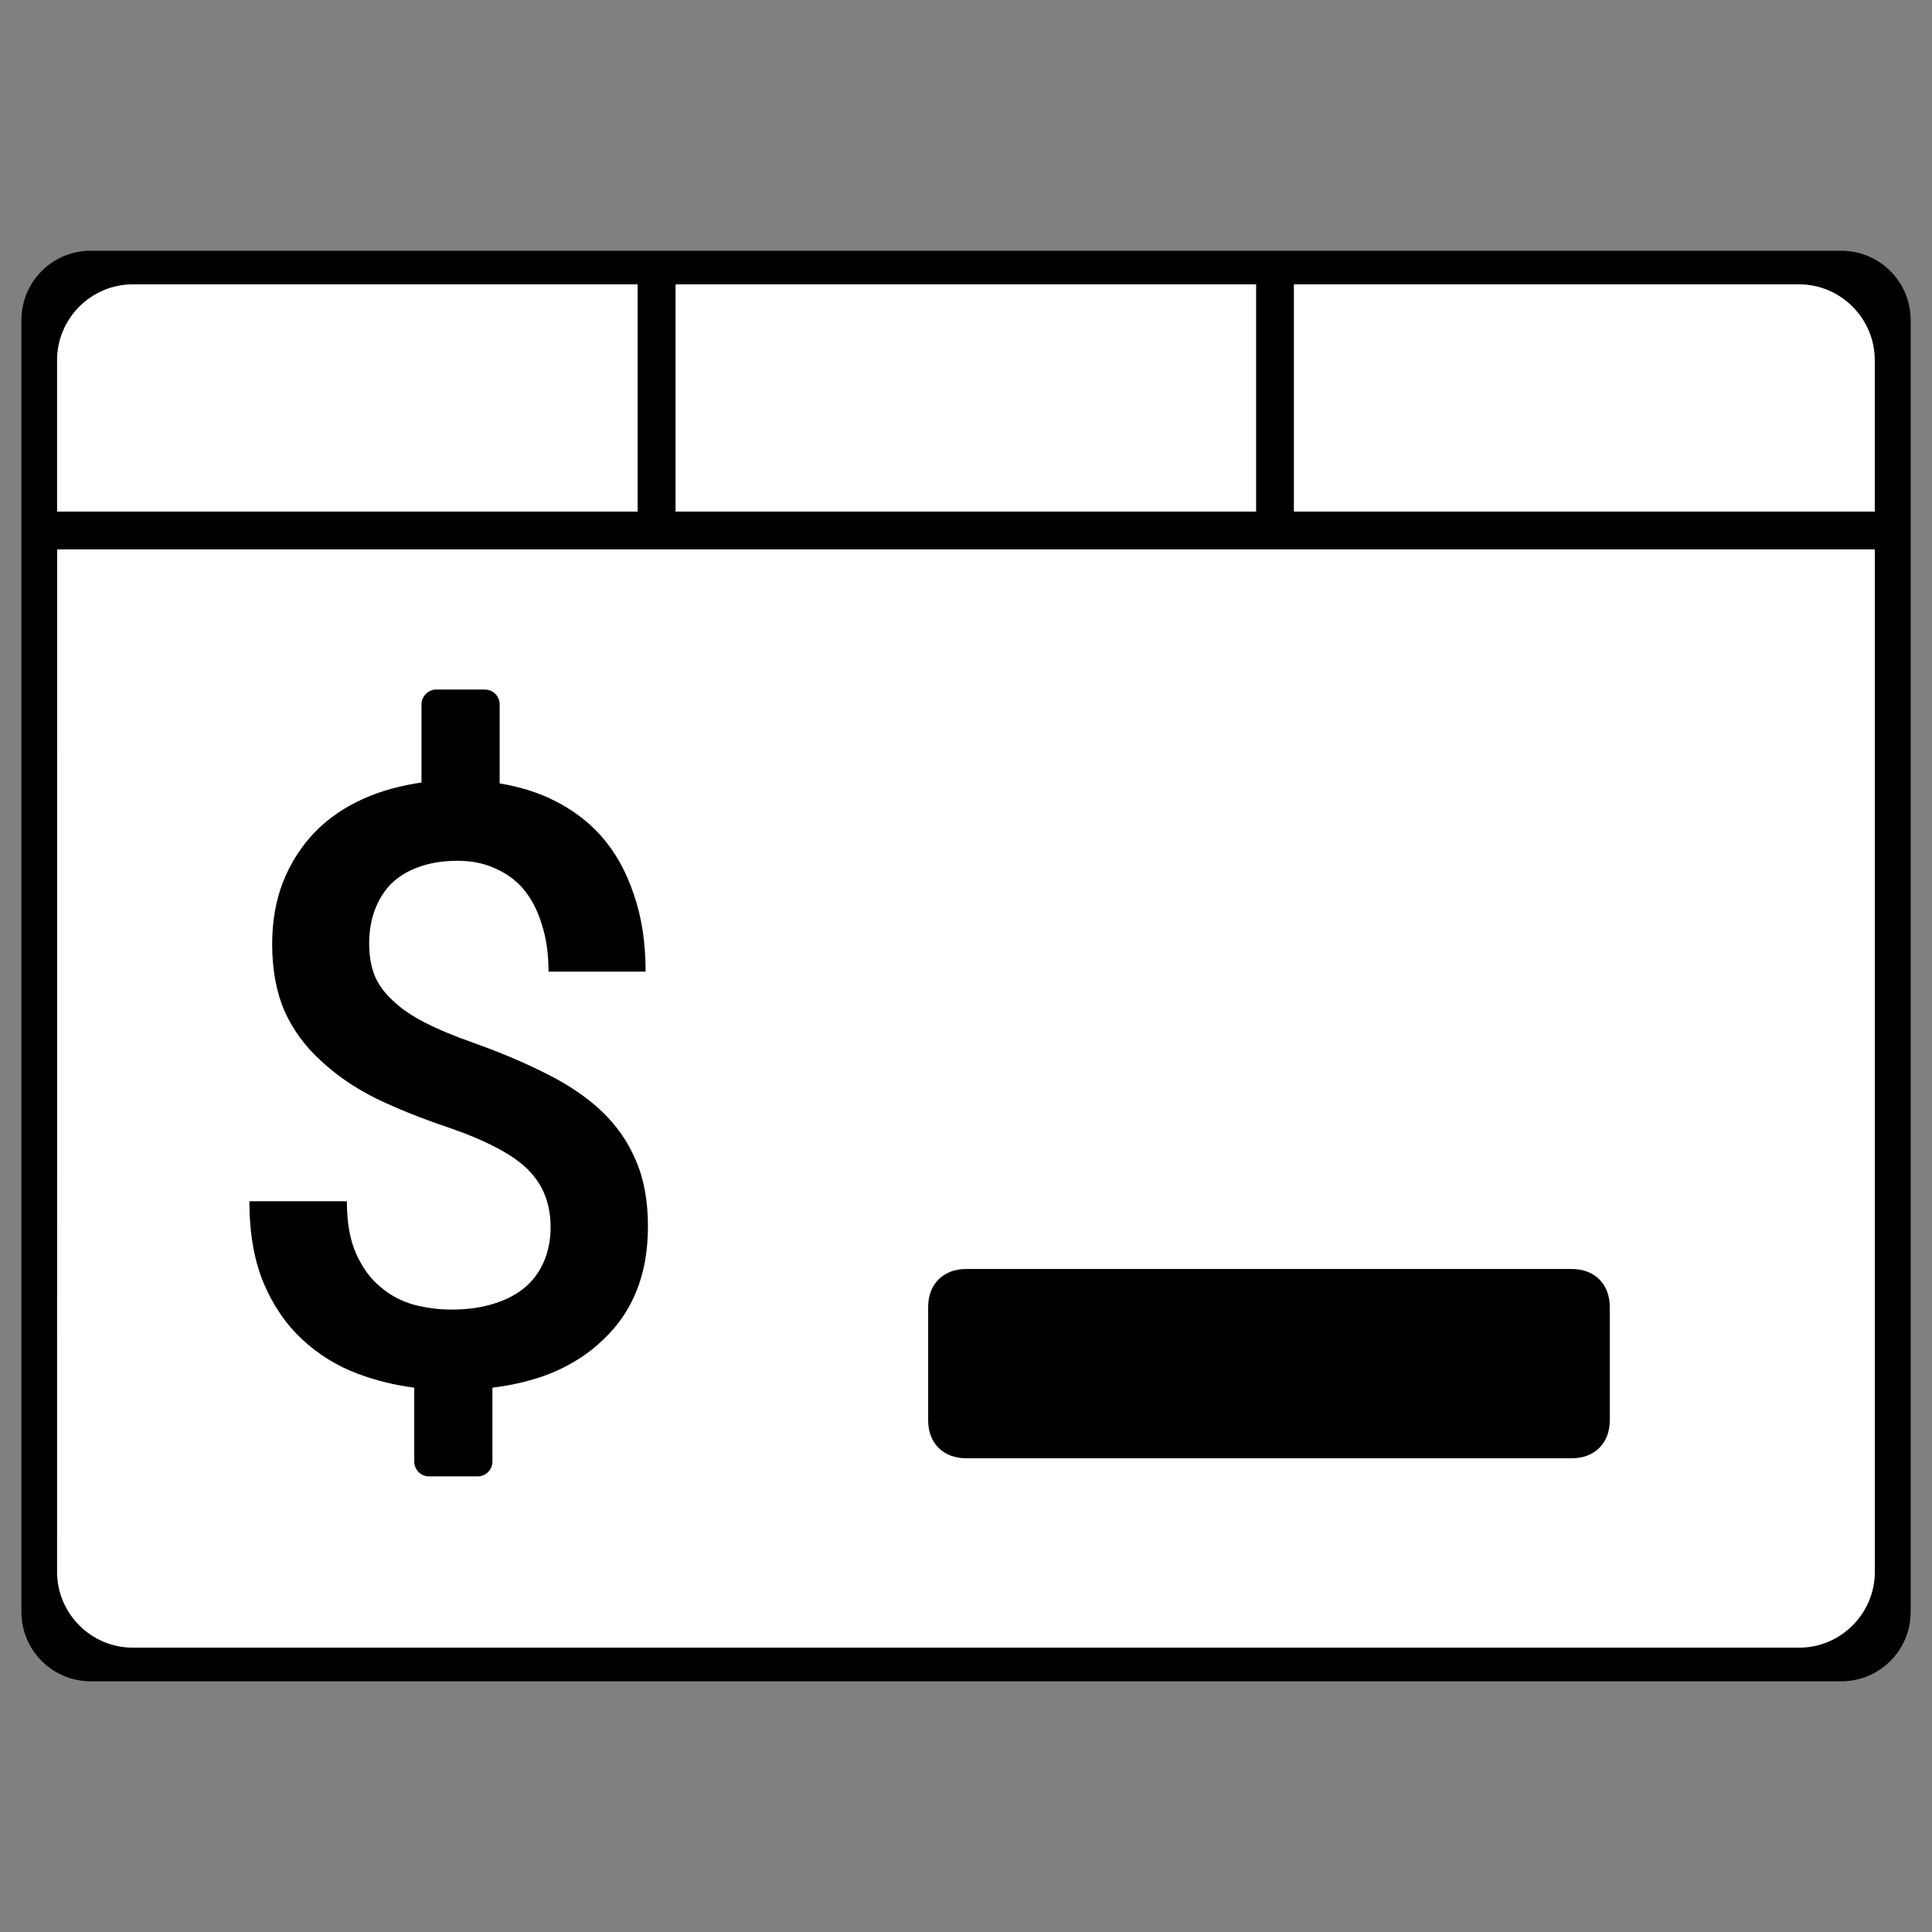 <?xml version="1.0" encoding="UTF-8" standalone="no"?>
<svg
   role="img"
   viewBox="0 0 24 24"
   version="1.1"
   id="svg6"
   xmlns="http://www.w3.org/2000/svg"
   xmlns:svg="http://www.w3.org/2000/svg"
   xmlns:rdf="http://www.w3.org/1999/02/22-rdf-syntax-ns#"
   xmlns:cc="http://creativecommons.org/ns#"
   xmlns:dc="http://purl.org/dc/elements/1.1/">
  <rect x="0" y="0" width="24" height="24" fill="#808080" stroke="none"/>
  <defs
     id="defs10" />
  <title
     id="title2">Windows Terminal</title>
  <path
     id="rect849"
     style="stroke-width:1.352;stroke-linecap:round;stroke-linejoin:round;stroke-dasharray:5.407, 5.407;paint-order:stroke fill markers"
     d="m 1.129,3.115 h 21.743 c 0.478,0 0.863,0.385 0.863,0.863 V 20.023 c 0,0.478 -0.385,0.863 -0.863,0.863 H 1.129 c -0.478,0 -0.863,-0.385 -0.863,-0.863 V 3.977 c 0,-0.478 0.385,-0.863 0.863,-0.863 z" />
  <path
     style="fill:#ffffff;stroke-width:0.941"
     d="M 8.392,6.355 V 3.532 H 15.604 V 6.355 Z M 7.921,3.532 H 1.65 c -0.517,0 -0.941,0.423 -0.941,0.941 V 6.355 H 7.921 Z m 14.428,0 h -6.276 v 2.823 h 7.216 V 4.473 c 0,-0.517 -0.423,-0.941 -0.941,-0.941 z M 0.71,6.825 H 23.29 V 19.527 c 0,0.517 -0.423,0.941 -0.941,0.941 H 1.65 c -0.517,0 -0.941,-0.423 -0.941,-0.941 z M 11.53,17.645 c 0,0.282 0.188,0.47 0.47,0.47 h 7.527 c 0.282,0 0.47,-0.188 0.47,-0.47 v -1.411 c 0,-0.282 -0.188,-0.47 -0.47,-0.47 H 12 c -0.282,0 -0.47,0.188 -0.47,0.47 z"
     id="path4" />
  <g
     aria-label="$"
     id="text2185"
     style="font-size:10.369px;line-height:1.25;font-family:Satisfy;-inkscape-font-specification:Satisfy;stroke-width:0.259"
     transform="translate(0.932)">
    <path
       id="path9046"
       style="font-weight:500;font-family:'Roboto Mono';-inkscape-font-specification:'Roboto Mono Medium'"
       d="M 5.402 8.566 C 5.31 8.576 5.236 8.655 5.236 8.75 L 5.236 9.721 C 4.979 9.758 4.741 9.822 4.525 9.918 C 4.286 10.023 4.083 10.162 3.914 10.334 C 3.745 10.51 3.612 10.715 3.518 10.951 C 3.426 11.184 3.381 11.443 3.381 11.727 C 3.381 12.044 3.432 12.32 3.533 12.557 C 3.638 12.79 3.786 12.994 3.979 13.17 C 4.168 13.349 4.395 13.506 4.662 13.641 C 4.932 13.772 5.234 13.893 5.564 14.004 C 5.794 14.082 5.988 14.164 6.15 14.248 C 6.316 14.332 6.45 14.424 6.551 14.521 C 6.652 14.623 6.726 14.731 6.77 14.85 C 6.817 14.968 6.84 15.101 6.84 15.246 C 6.84 15.395 6.814 15.529 6.764 15.654 C 6.713 15.779 6.639 15.887 6.541 15.975 C 6.436 16.069 6.305 16.141 6.146 16.191 C 5.991 16.242 5.812 16.268 5.609 16.268 C 5.451 16.268 5.294 16.248 5.139 16.207 C 4.983 16.163 4.844 16.089 4.723 15.984 C 4.601 15.883 4.501 15.746 4.424 15.574 C 4.346 15.399 4.309 15.182 4.309 14.922 L 3.098 14.922 C 3.098 15.317 3.157 15.656 3.275 15.939 C 3.394 16.22 3.553 16.451 3.752 16.637 C 3.951 16.822 4.179 16.965 4.436 17.062 C 4.666 17.149 4.903 17.207 5.146 17.238 L 5.146 18.156 C 5.146 18.258 5.228 18.34 5.33 18.34 L 5.934 18.34 C 6.035 18.34 6.117 18.258 6.117 18.156 L 6.117 17.238 C 6.388 17.205 6.635 17.144 6.859 17.053 C 7.109 16.948 7.323 16.809 7.498 16.637 C 7.677 16.468 7.814 16.268 7.908 16.035 C 8.003 15.799 8.049 15.531 8.049 15.234 C 8.049 14.92 8 14.647 7.898 14.414 C 7.801 14.181 7.656 13.976 7.467 13.797 C 7.278 13.621 7.05 13.468 6.783 13.336 C 6.517 13.201 6.219 13.075 5.889 12.957 C 5.649 12.873 5.445 12.788 5.279 12.703 C 5.114 12.619 4.982 12.528 4.881 12.43 C 4.776 12.335 4.7 12.23 4.652 12.115 C 4.608 12 4.586 11.869 4.586 11.721 C 4.586 11.572 4.608 11.438 4.652 11.316 C 4.696 11.192 4.761 11.083 4.846 10.992 C 4.937 10.898 5.051 10.826 5.189 10.775 C 5.331 10.721 5.497 10.693 5.689 10.693 C 5.858 10.693 6.011 10.724 6.146 10.785 C 6.285 10.846 6.402 10.929 6.496 11.037 C 6.597 11.155 6.675 11.303 6.729 11.479 C 6.786 11.651 6.814 11.848 6.814 12.07 L 8.02 12.07 C 8.02 11.709 7.971 11.39 7.873 11.109 C 7.779 10.826 7.642 10.581 7.463 10.379 C 7.301 10.2 7.107 10.055 6.881 9.943 C 6.678 9.841 6.453 9.773 6.207 9.732 L 6.207 8.75 C 6.207 8.648 6.125 8.566 6.023 8.566 L 5.42 8.566 C 5.414 8.566 5.409 8.566 5.402 8.566 z "
       transform="translate(-0.932)" />
  </g>
</svg>
